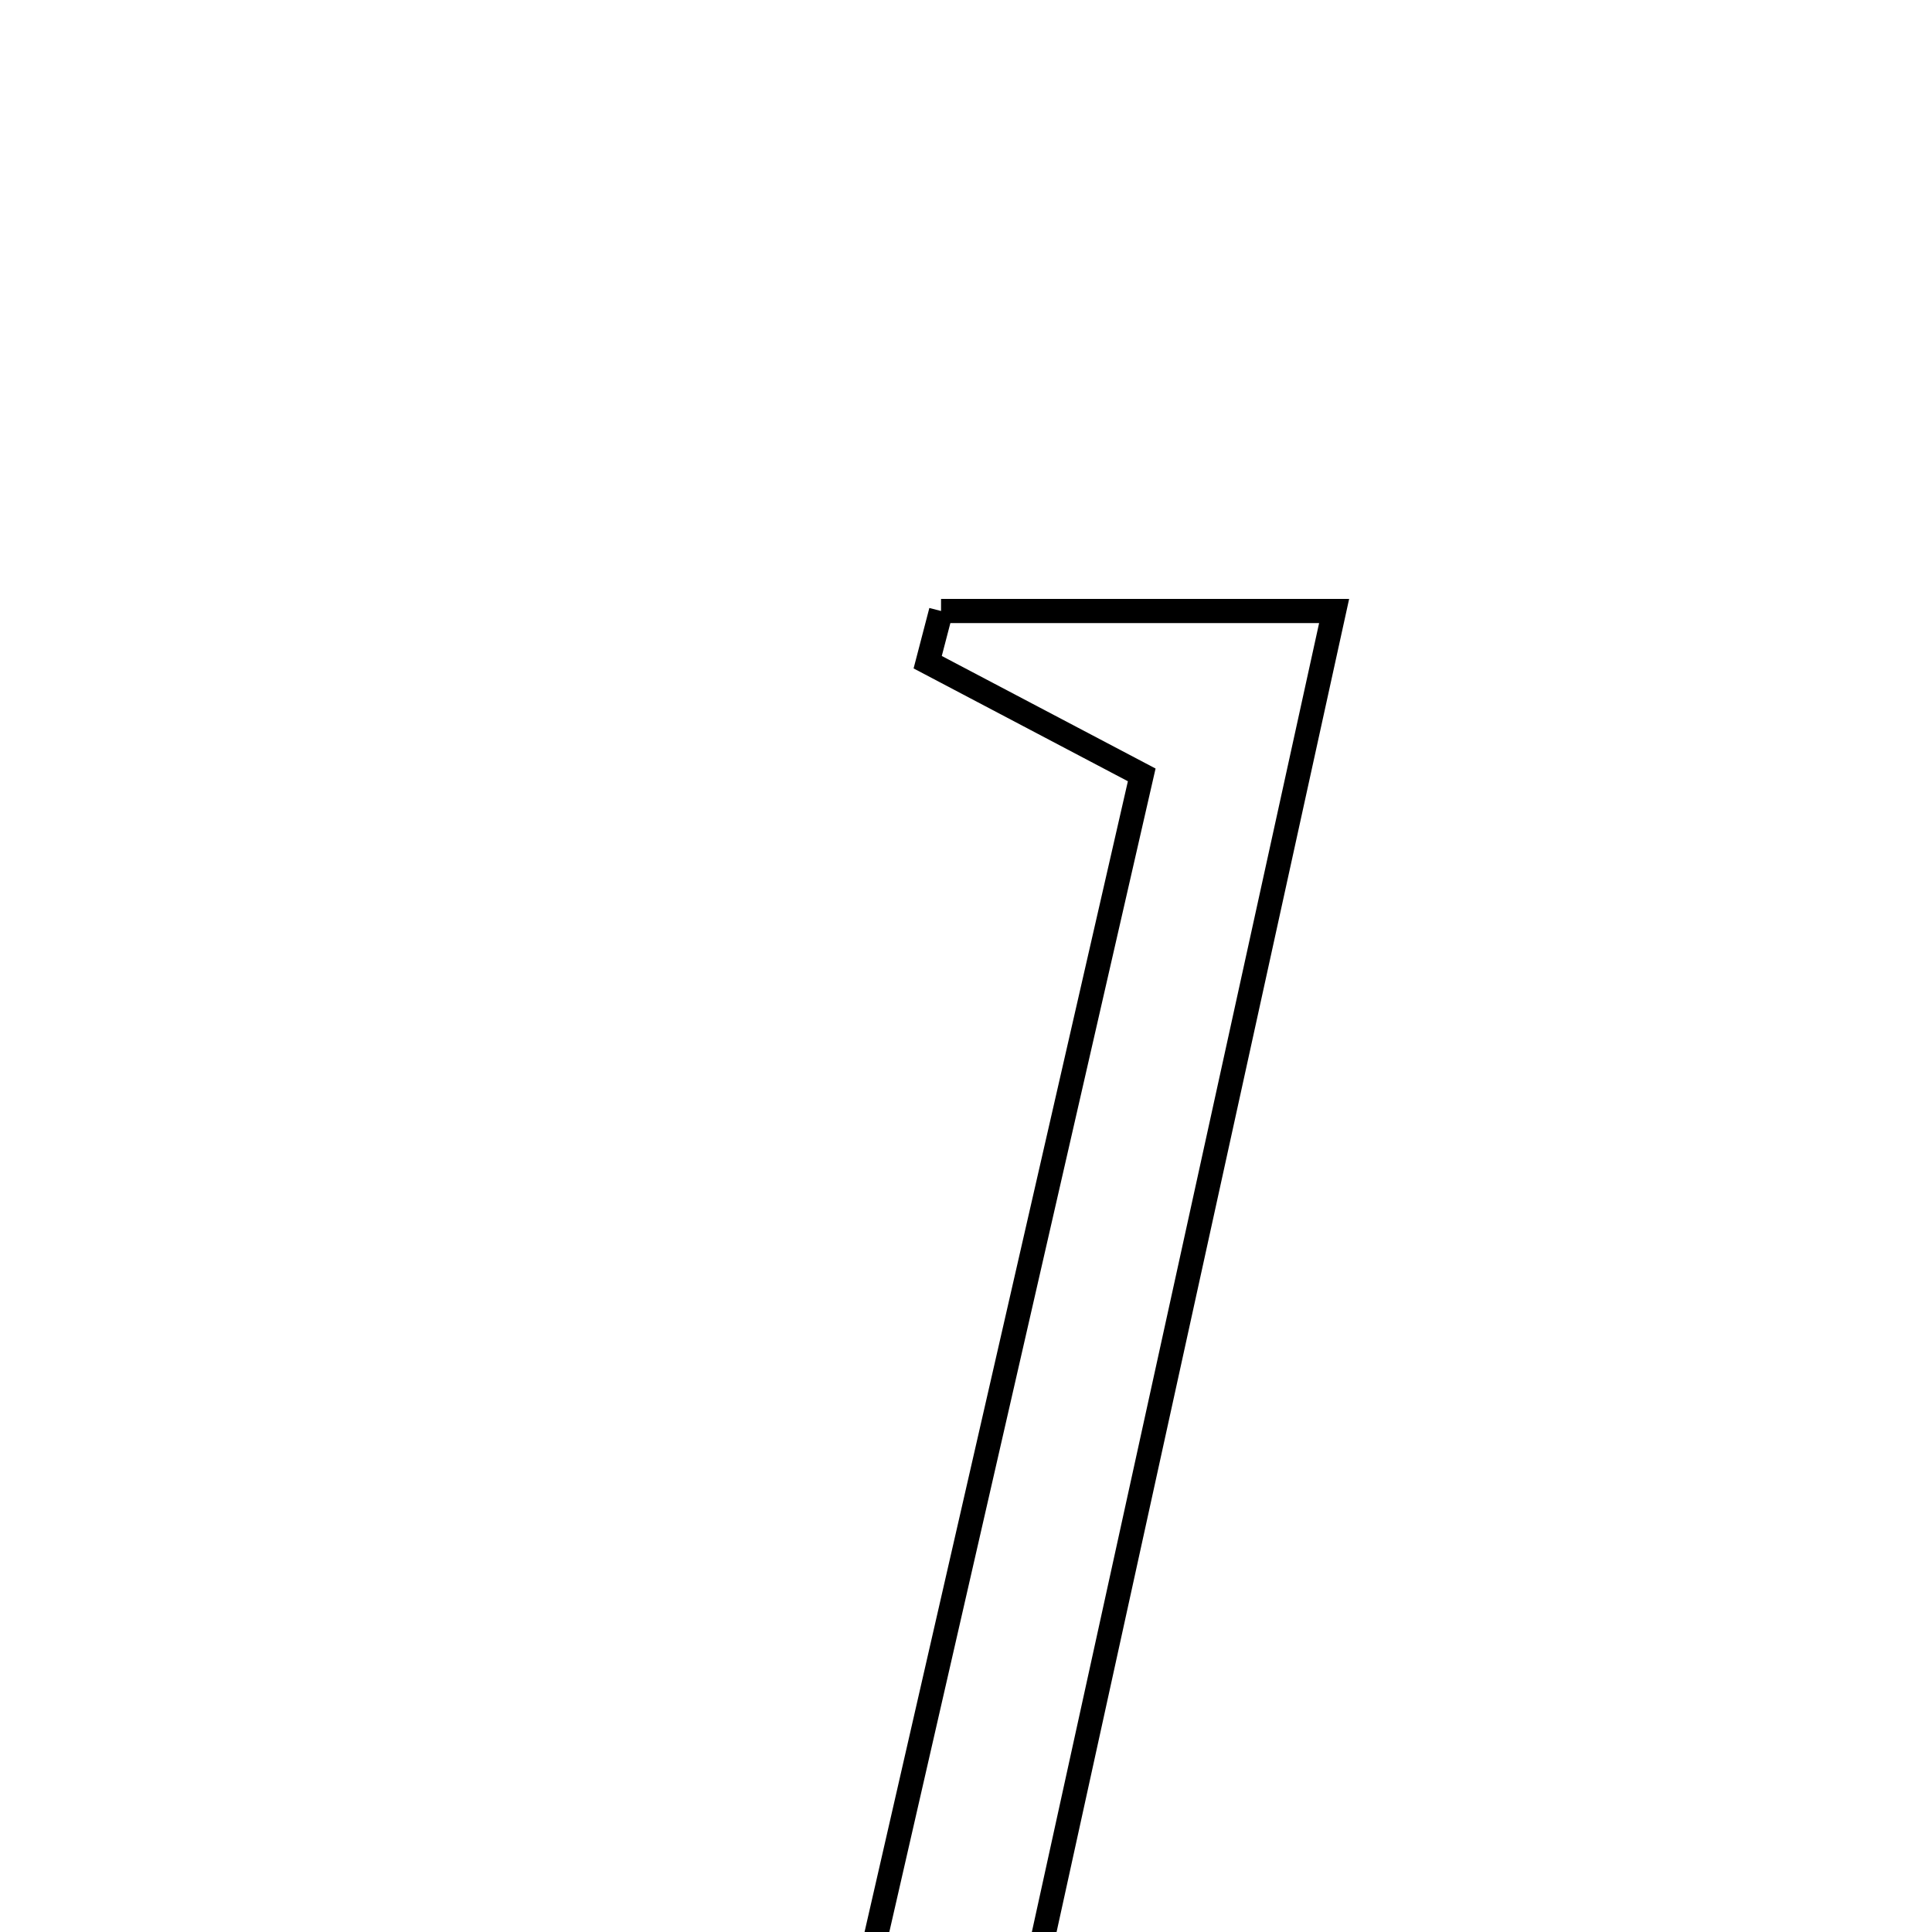 <svg xmlns="http://www.w3.org/2000/svg" viewBox="0.0 0.0 24.0 24.0" height="200px" width="200px"><path fill="none" stroke="black" stroke-width=".3" stroke-opacity="1.0"  filling="0" d="M11.69 7.59 C13.189 7.59 14.687 7.59 16.573 7.59 C15.336 13.227 14.13 18.722 12.87 24.463 C13.799 24.911 14.644 25.318 16.327 26.13 C12.84 27.141 10.259 26.716 7.686 26.618 C7.633 26.334 7.581 26.049 7.528 25.766 C8.538 25.384 9.547 25.002 10.77 24.54 C11.889 19.65 13.031 14.66 14.183 9.626 C13.167 9.091 12.345 8.658 11.524 8.226 C11.579 8.014 11.635 7.802 11.69 7.59"></path></svg>